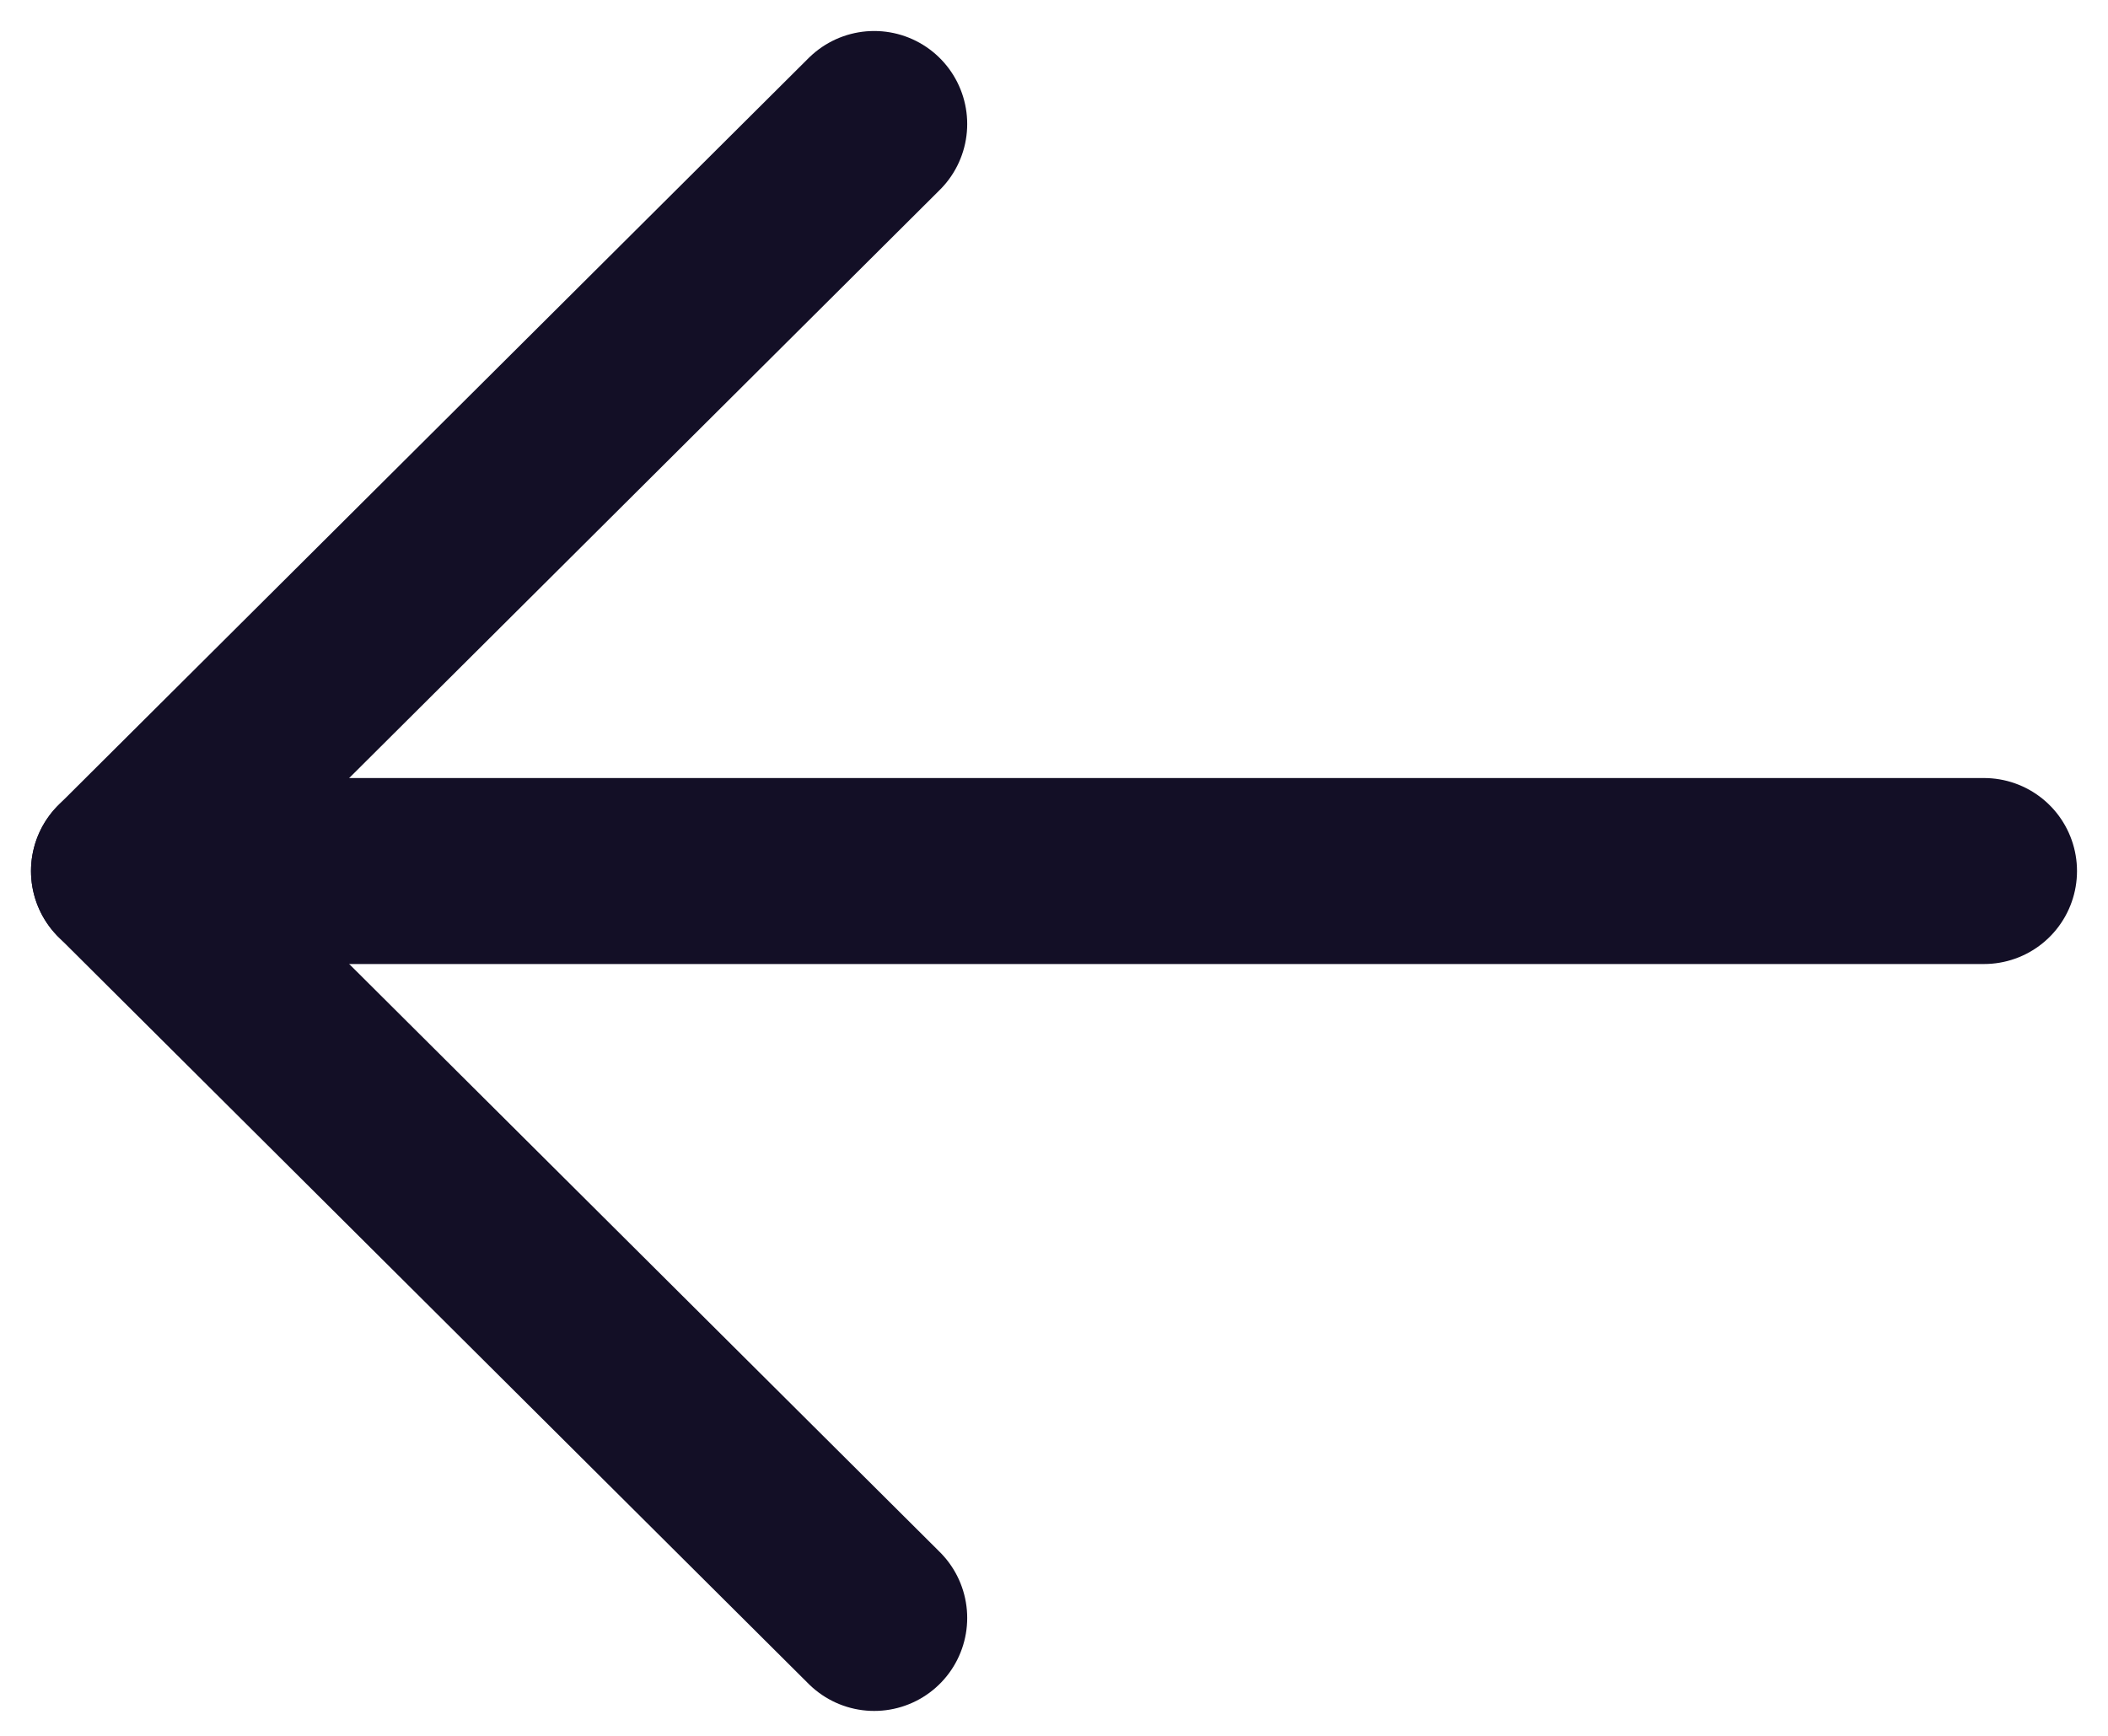 <svg width="17" height="14" viewBox="0 0 17 14" fill="none" xmlns="http://www.w3.org/2000/svg">
<path d="M1 7.025L16 7.025" stroke="#130F26" stroke-width="1.5" stroke-linecap="round" stroke-linejoin="round"/>
<path d="M7.05 13.049L1 7.025L7.05 1" stroke="#130F26" stroke-width="1.5" stroke-linecap="round" stroke-linejoin="round"/>
</svg>
